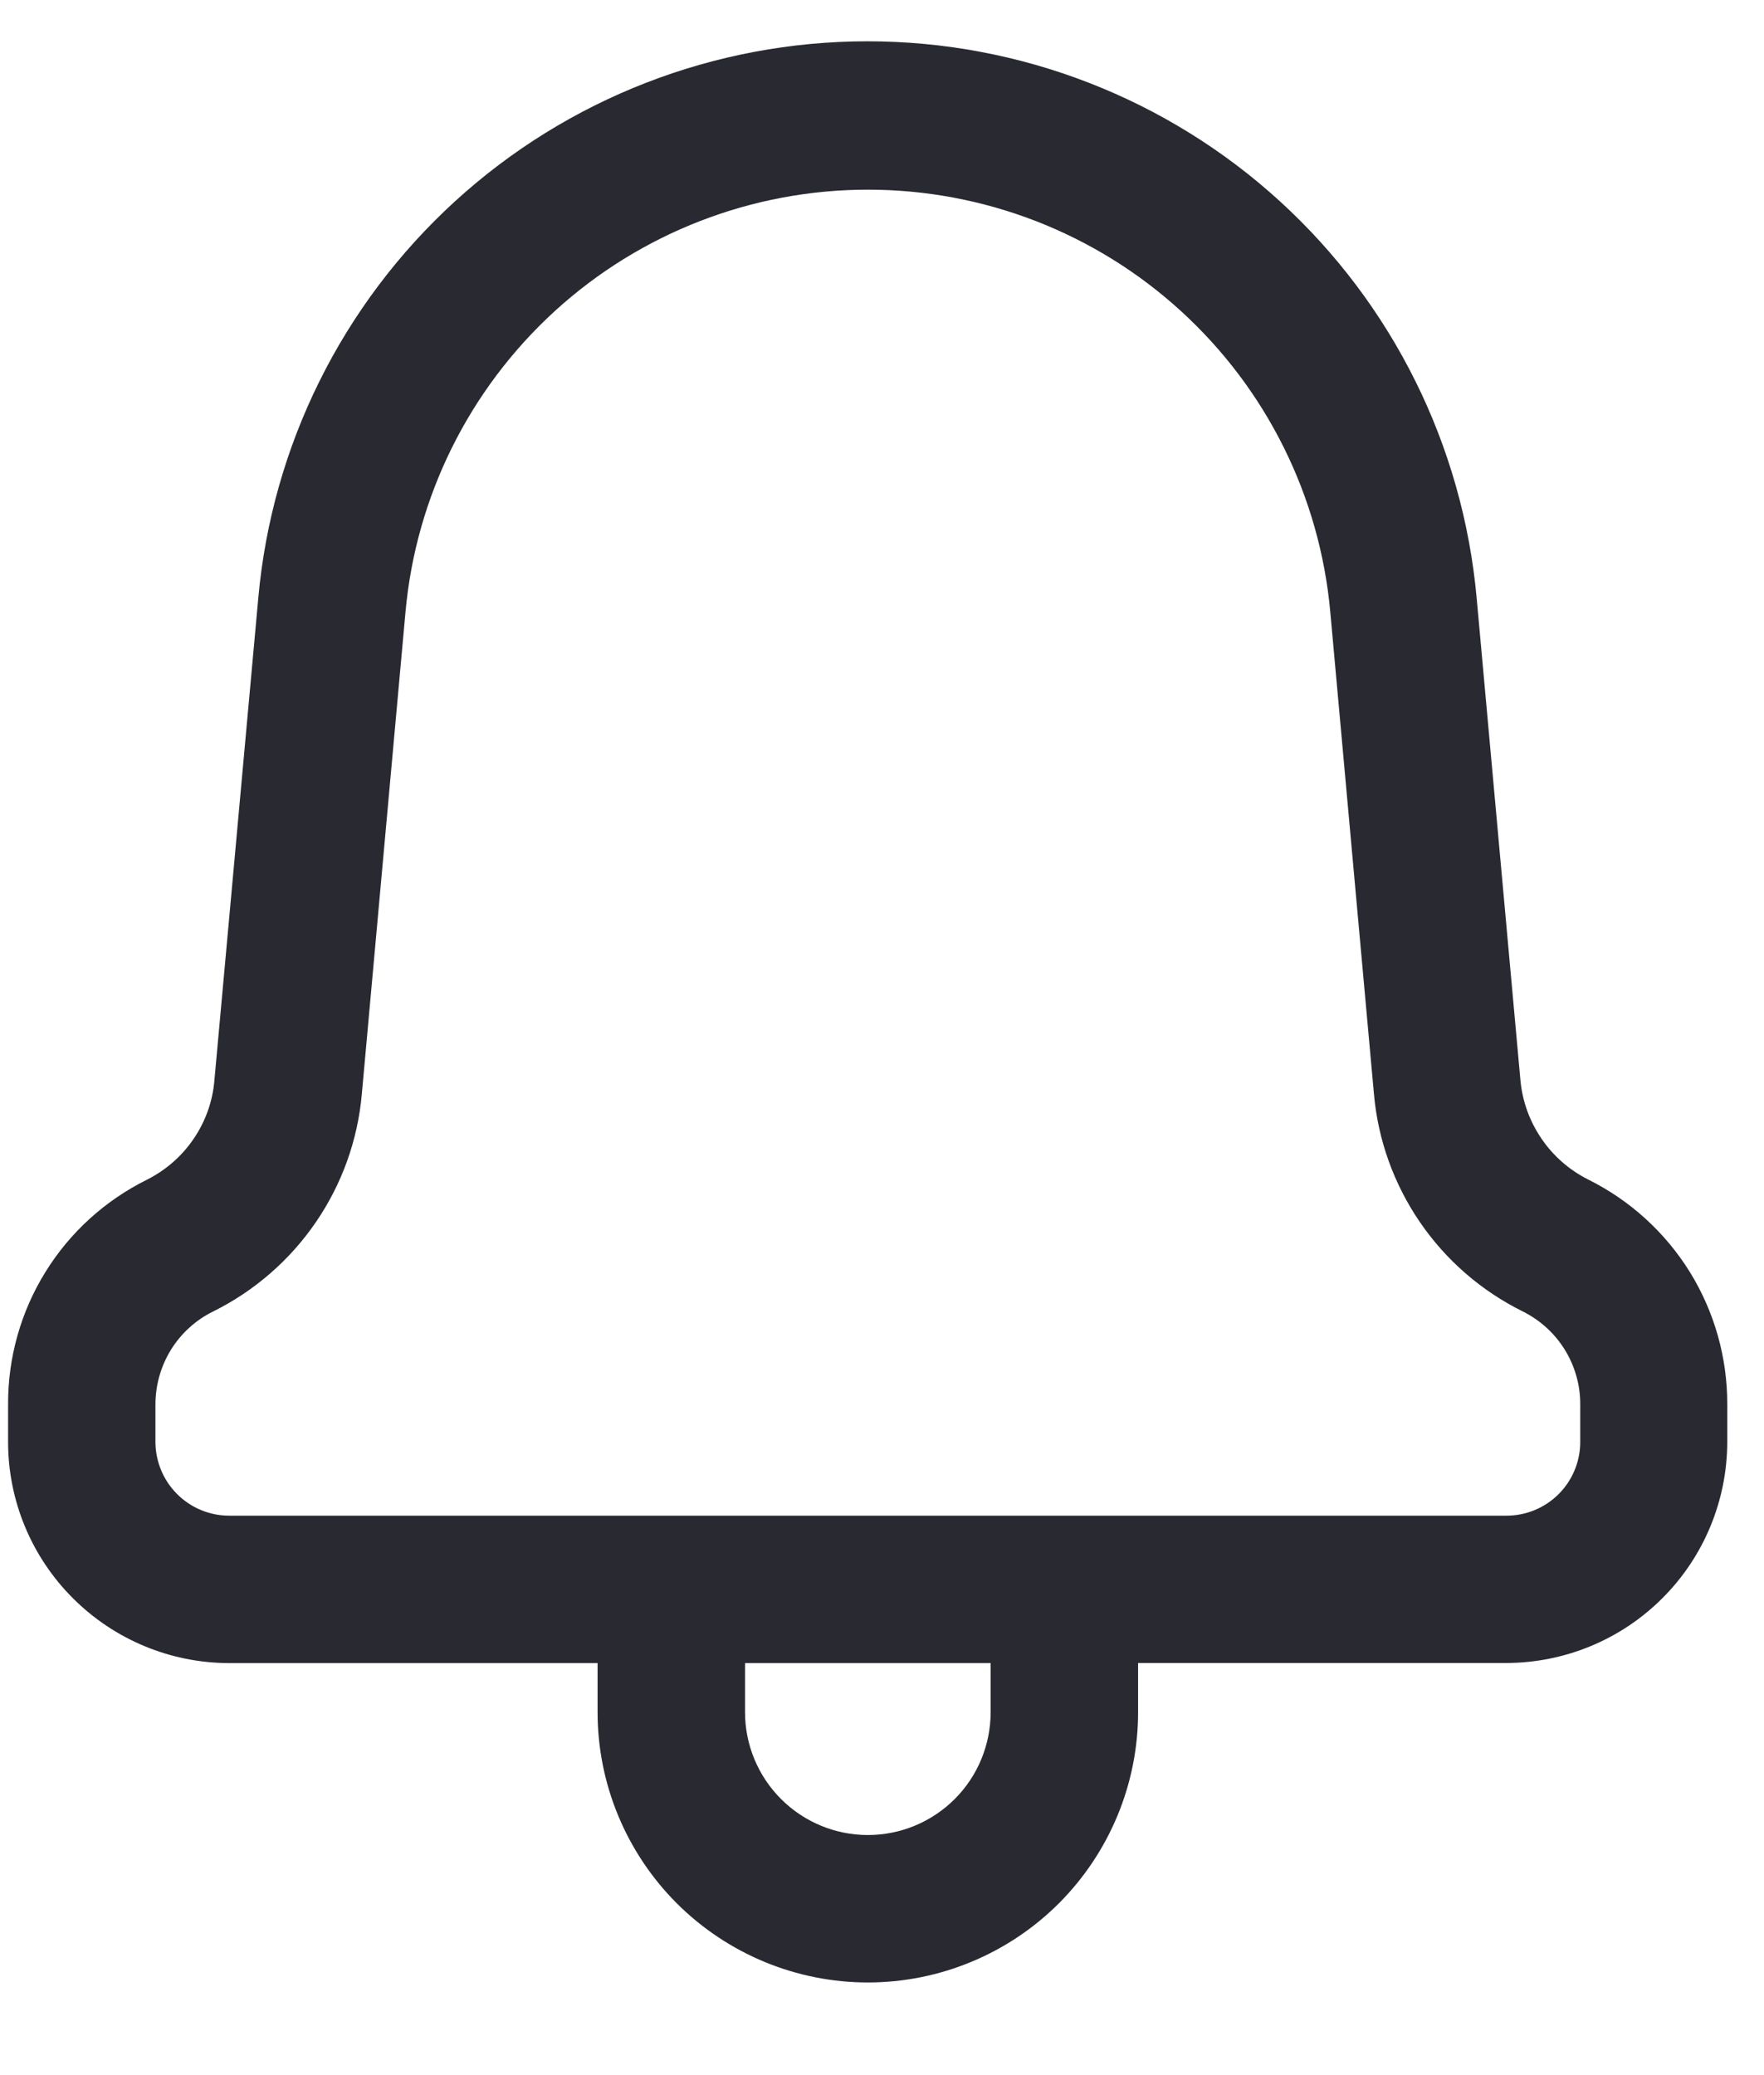 <svg width="17" height="20" viewBox="0 0 17 20" fill="none" xmlns="http://www.w3.org/2000/svg">
<path d="M5.759 16.502V16.029H2.208C1.643 16.028 1.102 15.803 0.703 15.404C0.303 15.005 0.078 14.463 0.078 13.898V13.536C0.076 13.086 0.2 12.644 0.437 12.261C0.674 11.877 1.014 11.569 1.418 11.369C1.598 11.278 1.753 11.143 1.866 10.976C1.98 10.809 2.049 10.616 2.066 10.415L2.489 5.766C2.62 4.299 3.296 2.936 4.383 1.942C5.469 0.949 6.888 0.398 8.36 0.398C9.832 0.398 11.251 0.949 12.337 1.942C13.424 2.936 14.099 4.299 14.231 5.766L14.653 10.415C14.672 10.616 14.742 10.808 14.856 10.975C14.969 11.141 15.123 11.276 15.303 11.367C15.707 11.567 16.047 11.876 16.285 12.259C16.522 12.642 16.647 13.085 16.646 13.535V13.897C16.645 14.462 16.421 15.004 16.021 15.403C15.622 15.803 15.08 16.027 14.515 16.028H10.968V16.502C10.968 17.193 10.693 17.855 10.205 18.344C9.717 18.832 9.054 19.107 8.364 19.107C7.673 19.107 7.011 18.832 6.522 18.344C6.034 17.855 5.759 17.193 5.759 16.502ZM7.18 16.502C7.18 16.816 7.305 17.117 7.527 17.339C7.749 17.561 8.05 17.686 8.364 17.686C8.678 17.686 8.979 17.561 9.201 17.339C9.423 17.117 9.547 16.816 9.547 16.502V16.029H7.18V16.502ZM3.908 5.896L3.487 10.544C3.448 10.986 3.296 11.411 3.045 11.778C2.794 12.145 2.454 12.441 2.056 12.639C1.888 12.721 1.747 12.849 1.648 13.008C1.55 13.167 1.498 13.35 1.498 13.537V13.899C1.499 14.087 1.574 14.267 1.707 14.4C1.84 14.533 2.02 14.608 2.208 14.608H14.519C14.707 14.608 14.888 14.533 15.021 14.4C15.154 14.267 15.229 14.086 15.229 13.898V13.536C15.23 13.35 15.178 13.167 15.08 13.008C14.982 12.85 14.841 12.722 14.674 12.639C14.276 12.442 13.935 12.146 13.684 11.779C13.433 11.412 13.28 10.987 13.241 10.544L12.82 5.896C12.719 4.784 12.206 3.751 11.381 2.998C10.557 2.245 9.481 1.828 8.364 1.828C7.248 1.828 6.172 2.245 5.347 2.998C4.523 3.751 4.009 4.784 3.908 5.896Z" fill="#292931"/>
</svg>
